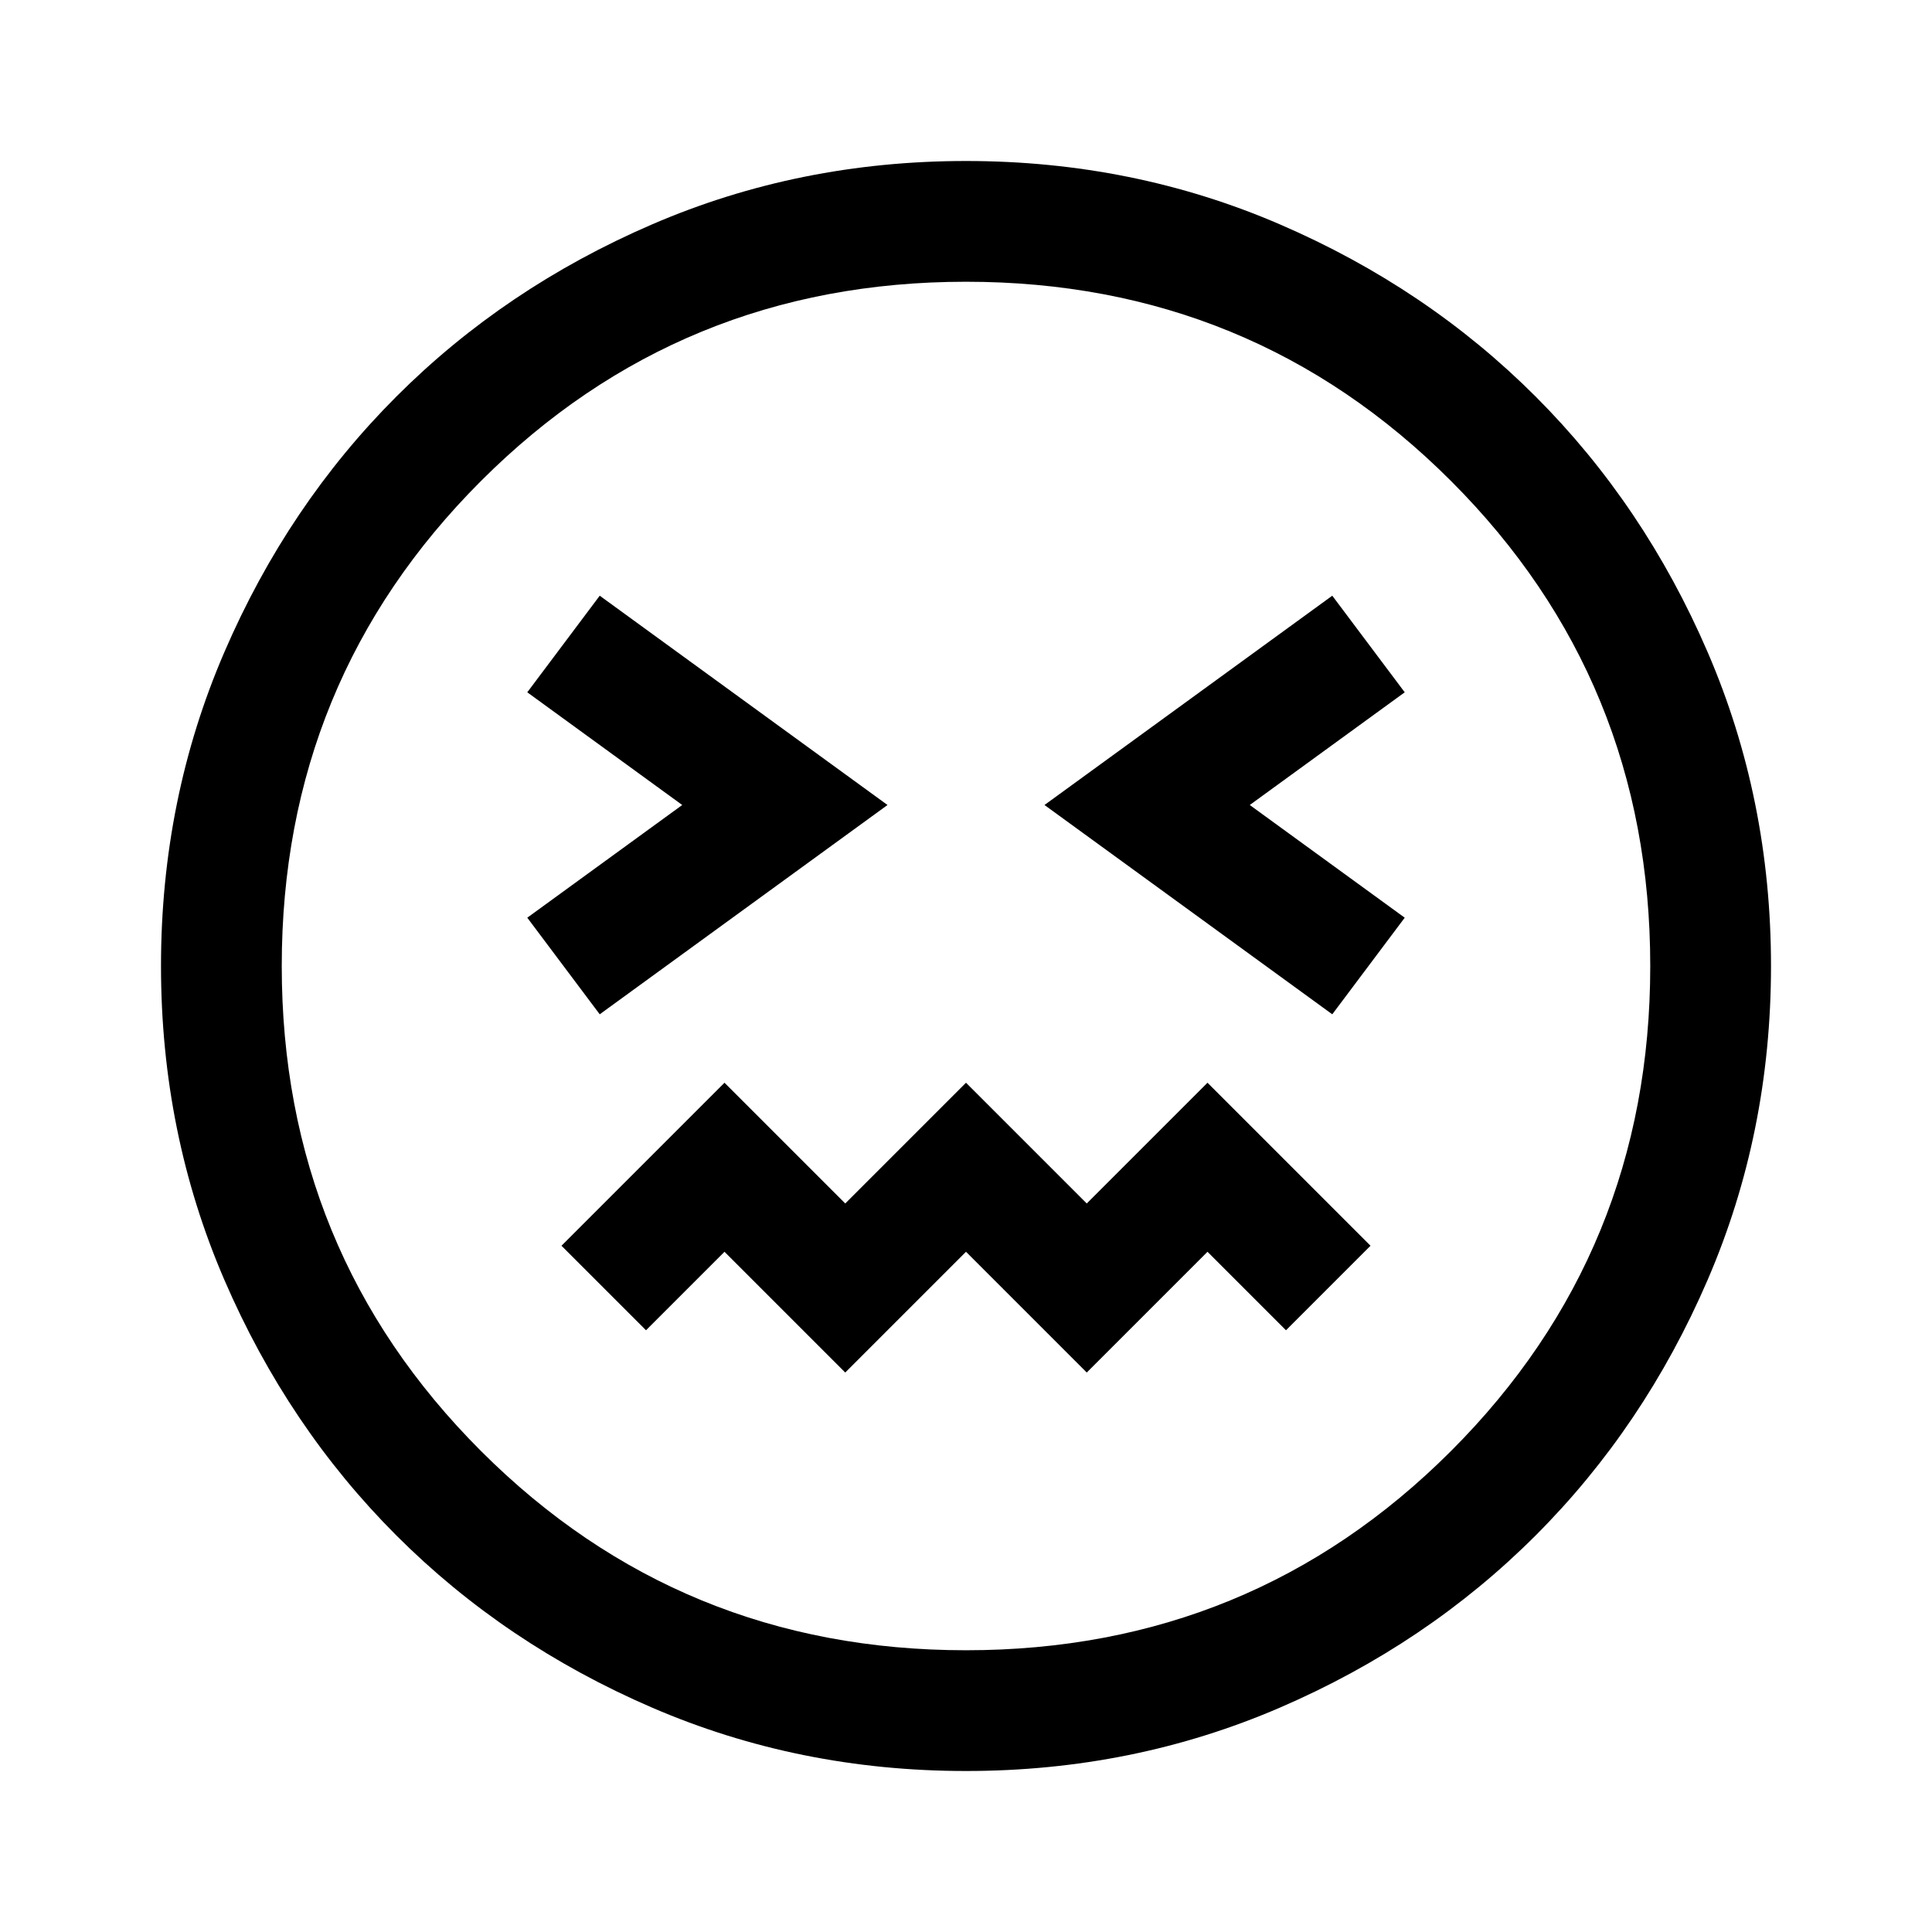 <svg xmlns="http://www.w3.org/2000/svg" width="48" height="48" viewBox="0 0 48 48"><path d="m14.9 25.2 7.15-5.2-7.15-5.2-1.8 2.4 3.85 2.8-3.85 2.8Zm18.2 0 1.8-2.4-3.85-2.8 3.85-2.8-1.8-2.4-7.15 5.2ZM21 34.1l3-3 3 3 3-3 1.95 1.95 2.1-2.1L30 26.9l-3 3-3-3-3 3-3-3-4.05 4.05 2.1 2.1L18 31.1Zm3 9.9q-4.15 0-7.8-1.575-3.65-1.575-6.35-4.275-2.7-2.7-4.275-6.35Q4 28.15 4 24t1.575-7.8Q7.15 12.55 9.85 9.85q2.7-2.7 6.35-4.275Q19.85 4 24 4t7.8 1.575q3.65 1.575 6.35 4.275 2.7 2.7 4.275 6.35Q44 19.85 44 24t-1.575 7.8q-1.575 3.65-4.275 6.35-2.7 2.7-6.35 4.275Q28.15 44 24 44Zm0-20Zm0 17q7.1 0 12.05-4.95Q41 31.1 41 24q0-7.1-4.95-12.05Q31.1 7 24 7q-7.1 0-12.05 4.95Q7 16.9 7 24q0 7.1 4.95 12.05Q16.9 41 24 41Z"/></svg>